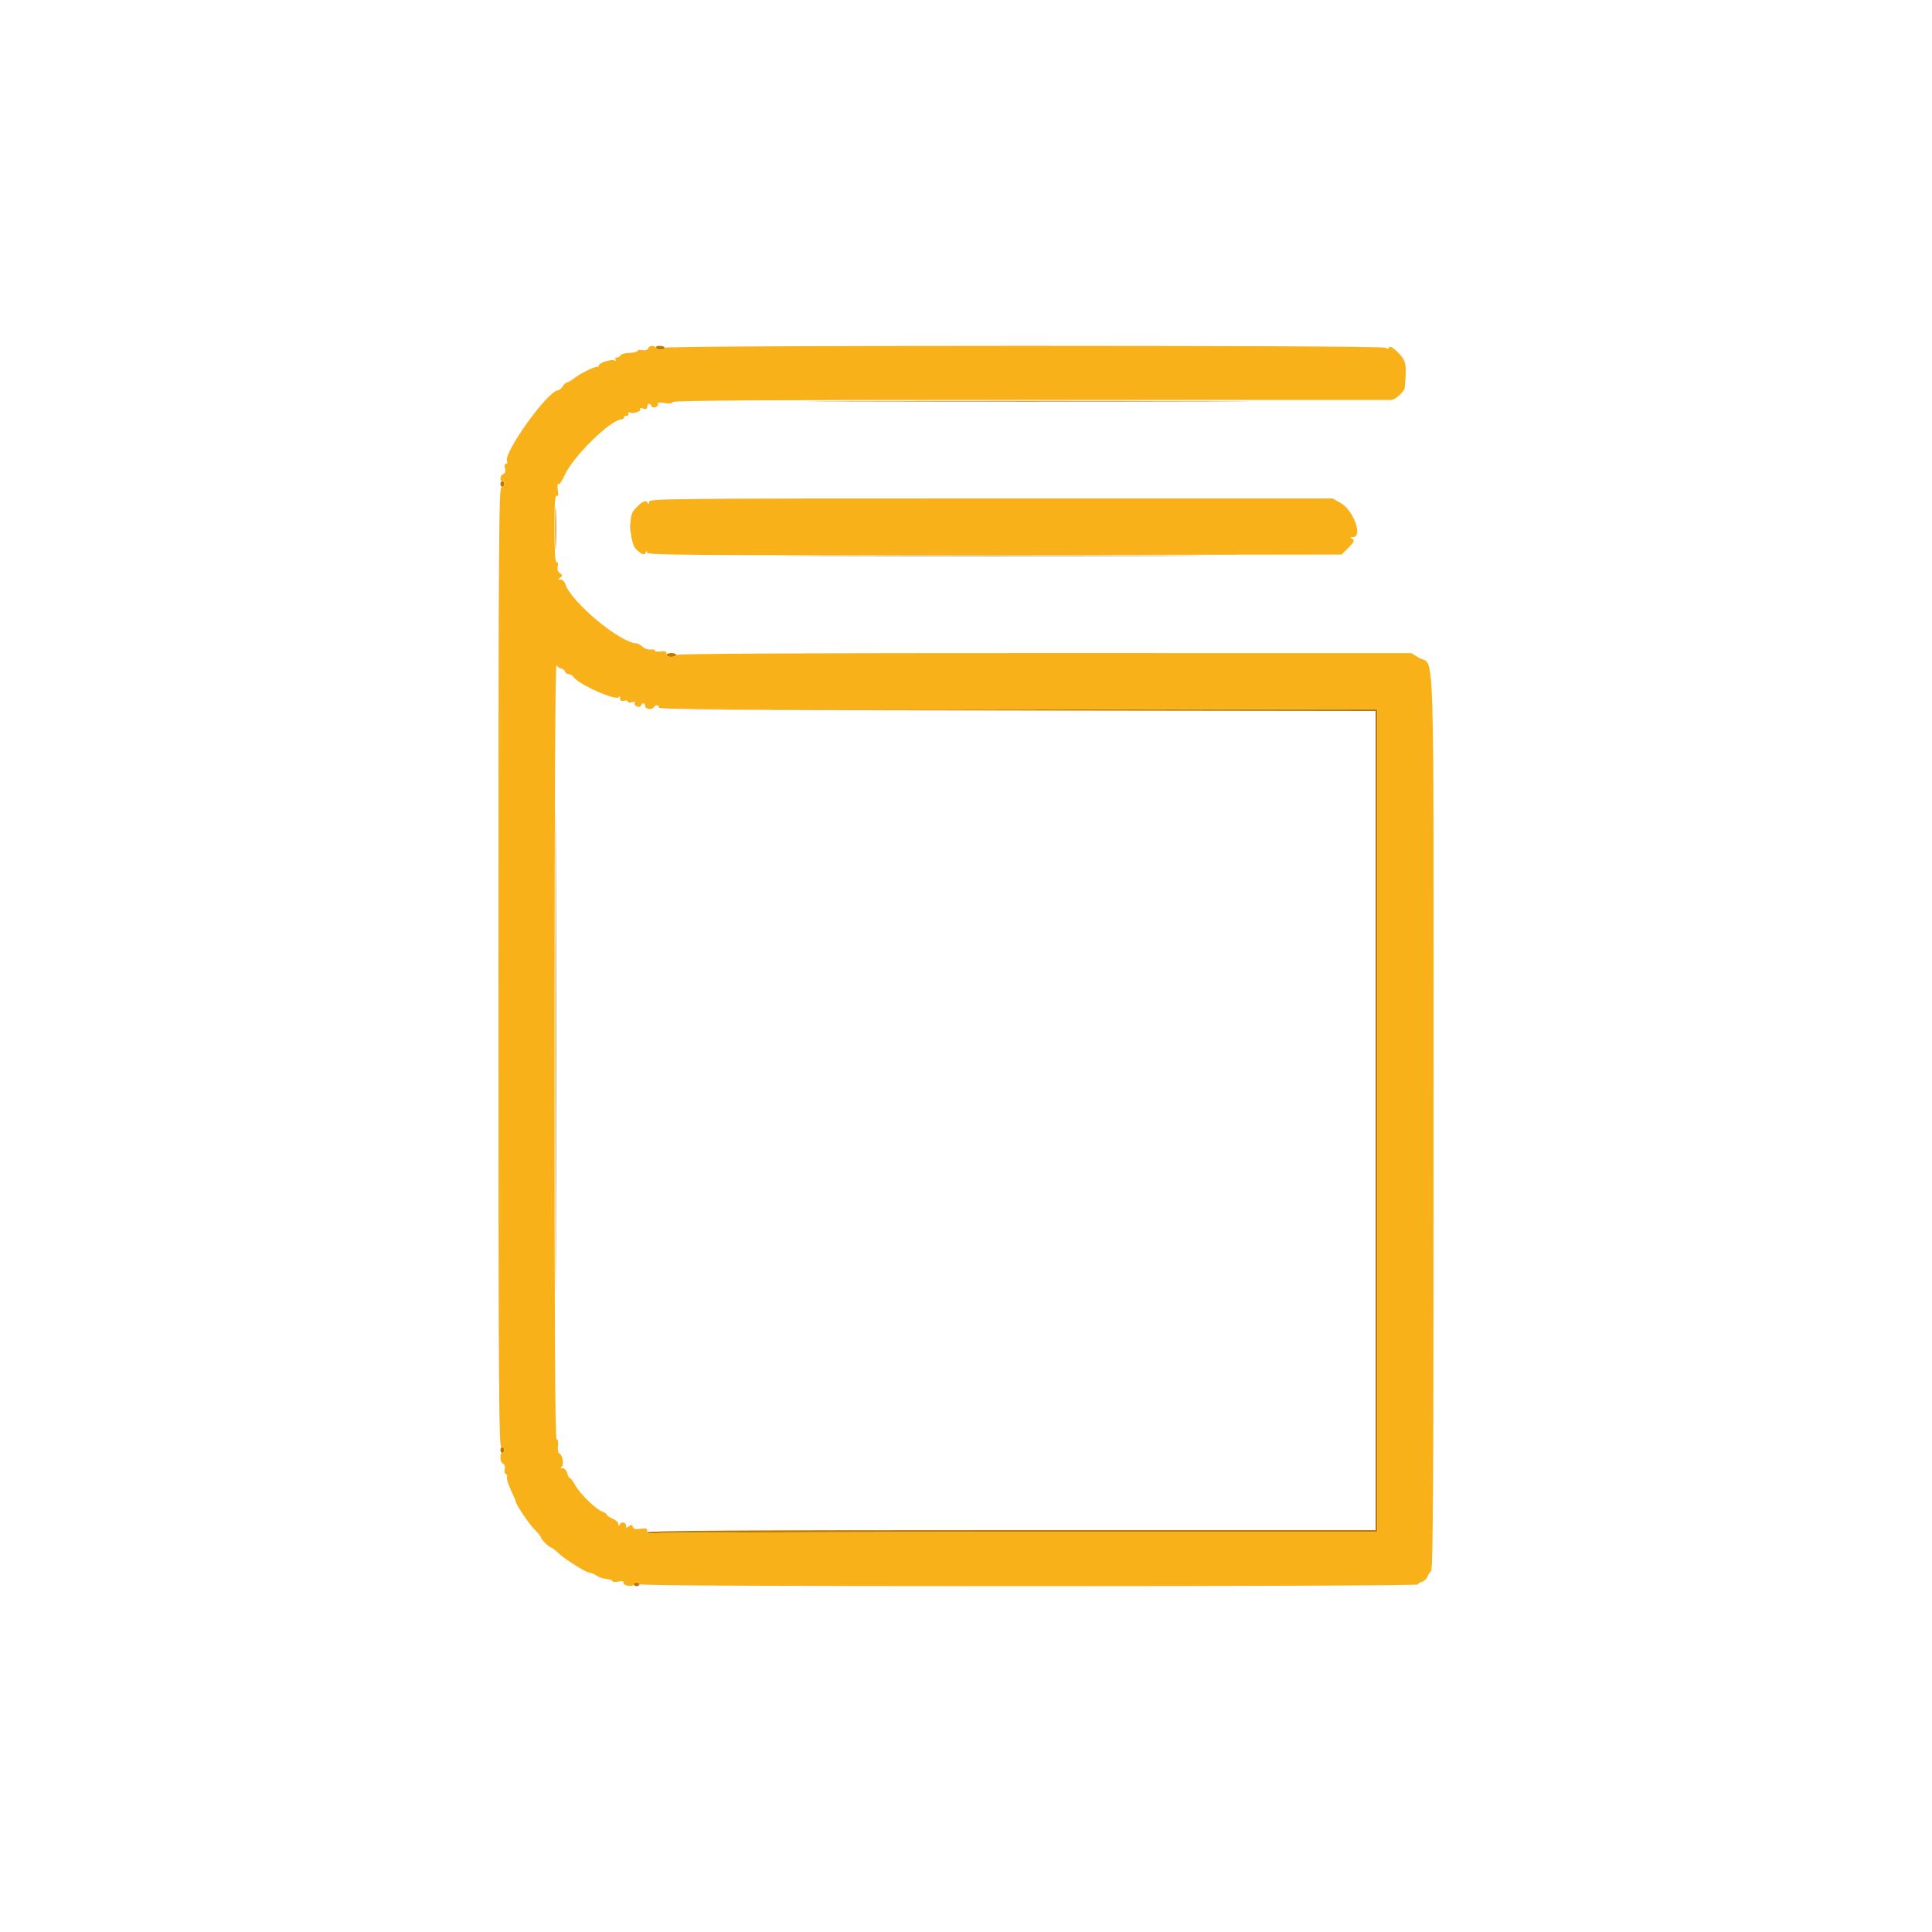 <svg id="svg" version="1.1" width="400" height="400" viewBox="0 0 400 400" xmlns="http://www.w3.org/2000/svg" xmlns:xlink="http://www.w3.org/1999/xlink" ><g id="svgg"><path id="path0" d="M135.800 72.000 C 135.936 72.220,136.397 72.400,136.824 72.400 C 137.251 72.400,137.600 72.220,137.600 72.000 C 137.600 71.780,137.139 71.600,136.576 71.600 C 135.996 71.600,135.660 71.773,135.800 72.000 M175.900 83.100 C 196.195 83.157,229.405 83.157,249.700 83.100 C 269.995 83.043,253.390 82.996,212.800 82.996 C 172.210 82.996,155.605 83.043,175.900 83.100 M103.600 100.200 C 103.600 100.530,103.780 100.800,104.000 100.800 C 104.220 100.800,104.400 100.530,104.400 100.200 C 104.400 99.870,104.220 99.600,104.000 99.600 C 103.780 99.600,103.600 99.870,103.600 100.200 M114.965 109.400 C 114.966 113.360,115.026 114.926,115.098 112.880 C 115.171 110.834,115.171 107.594,115.098 105.680 C 115.024 103.766,114.965 105.440,114.965 109.400 M130.509 109.200 C 130.509 110.190,130.587 110.595,130.682 110.100 C 130.778 109.605,130.778 108.795,130.682 108.300 C 130.587 107.805,130.509 108.210,130.509 109.200 M170.332 115.100 C 189.764 115.157,221.444 115.157,240.732 115.100 C 260.019 115.043,244.120 114.996,205.400 114.996 C 166.680 114.996,150.899 115.043,170.332 115.100 M138.000 135.600 C 138.000 135.820,138.450 136.000,139.000 136.000 C 139.550 136.000,140.000 135.820,140.000 135.600 C 140.000 135.380,139.550 135.200,139.000 135.200 C 138.450 135.200,138.000 135.380,138.000 135.600 M114.996 217.600 C 114.996 261.930,115.043 280.065,115.100 257.900 C 115.157 235.735,115.157 199.465,115.100 177.300 C 115.043 155.135,114.996 173.270,114.996 217.600 M212.100 147.100 L 284.800 147.202 284.800 232.001 L 284.800 316.800 209.400 316.800 C 153.815 316.800,134.000 316.918,134.000 317.250 C 134.000 317.541,134.443 317.611,135.250 317.450 C 135.937 317.313,169.957 317.200,210.850 317.200 L 285.200 317.200 285.200 232.000 L 285.200 146.800 212.300 146.899 L 139.400 146.998 212.100 147.100 M103.600 300.200 C 103.600 300.530,103.780 300.800,104.000 300.800 C 104.220 300.800,104.400 300.530,104.400 300.200 C 104.400 299.870,104.220 299.600,104.000 299.600 C 103.780 299.600,103.600 299.870,103.600 300.200 M131.200 328.000 C 131.200 328.220,131.470 328.400,131.800 328.400 C 132.130 328.400,132.400 328.220,132.400 328.000 C 132.400 327.780,132.130 327.600,131.800 327.600 C 131.470 327.600,131.200 327.780,131.200 328.000 " stroke="none" fill="#bc7a00" fill-rule="evenodd"></path><path id="path1" d="" stroke="none" fill="#ff0000" fill-rule="evenodd"></path><path id="path2" d="" stroke="none" fill="#ff5500" fill-rule="evenodd"></path><path id="path3" d="M134.167 72.141 C 134.041 72.471,133.579 72.609,132.980 72.494 C 132.441 72.391,131.999 72.463,131.998 72.653 C 131.996 72.844,131.237 73.029,130.309 73.065 C 129.382 73.101,128.558 73.326,128.478 73.565 C 128.399 73.804,128.068 74.000,127.743 74.000 C 127.399 74.000,127.272 74.192,127.438 74.462 C 127.617 74.751,127.548 74.815,127.254 74.633 C 126.689 74.284,124.000 75.108,124.000 75.631 C 124.000 75.834,123.865 75.972,123.700 75.938 C 123.179 75.831,120.302 77.234,118.988 78.237 C 118.293 78.766,117.560 79.200,117.358 79.200 C 117.157 79.200,116.768 79.560,116.493 80.000 C 116.218 80.440,115.799 80.800,115.562 80.800 C 113.461 80.800,104.009 93.997,104.983 95.572 C 105.128 95.807,105.037 96.000,104.780 96.000 C 104.487 96.000,104.403 96.357,104.554 96.958 C 104.717 97.607,104.601 97.991,104.197 98.146 C 103.533 98.400,103.371 99.600,104.000 99.600 C 104.629 99.600,104.467 100.689,103.800 100.945 C 103.269 101.148,103.200 112.568,103.200 200.387 C 103.200 288.310,103.268 299.600,103.800 299.600 C 104.130 299.600,104.400 299.870,104.400 300.200 C 104.400 300.530,104.220 300.800,104.000 300.800 C 103.395 300.800,103.521 302.795,104.141 303.033 C 104.471 303.159,104.609 303.621,104.494 304.220 C 104.388 304.773,104.496 305.200,104.741 305.200 C 104.980 305.200,105.078 305.454,104.959 305.764 C 104.840 306.074,105.205 307.306,105.771 308.502 C 106.337 309.699,106.800 310.783,106.800 310.912 C 106.800 311.486,109.522 315.522,110.700 316.693 C 111.415 317.404,112.000 318.138,112.000 318.323 C 112.000 318.709,113.719 320.400,114.112 320.400 C 114.255 320.400,114.900 320.895,115.545 321.500 C 117.022 322.886,121.343 325.600,122.072 325.600 C 122.375 325.600,123.017 325.877,123.500 326.215 C 123.984 326.554,124.923 326.869,125.589 326.915 C 126.254 326.962,126.799 327.158,126.799 327.350 C 126.800 327.543,127.338 327.592,127.996 327.461 C 128.826 327.295,129.163 327.372,129.096 327.711 C 129.043 327.980,129.495 328.257,130.100 328.327 C 130.705 328.396,131.200 328.261,131.200 328.027 C 131.200 327.792,131.470 327.600,131.800 327.600 C 132.130 327.600,132.400 327.780,132.400 328.000 C 132.400 328.265,159.533 328.400,213.000 328.400 C 259.372 328.400,293.600 328.250,293.600 328.047 C 293.600 327.852,293.959 327.599,294.398 327.485 C 294.837 327.370,295.322 326.944,295.476 326.538 C 295.629 326.132,295.990 325.562,296.278 325.271 C 296.704 324.840,296.800 307.843,296.800 232.370 C 296.800 128.105,297.125 138.252,293.723 136.161 L 292.200 135.225 216.100 135.212 C 165.625 135.204,140.000 135.335,140.000 135.600 C 140.000 135.820,139.550 136.000,139.000 136.000 C 138.347 136.000,138.000 135.776,138.000 135.355 C 138.000 134.865,137.710 134.752,136.800 134.885 C 136.140 134.982,135.600 134.900,135.600 134.703 C 135.600 134.506,135.195 134.403,134.700 134.474 C 134.205 134.545,133.451 134.287,133.025 133.902 C 132.598 133.516,132.053 133.200,131.814 133.200 C 128.507 133.200,118.216 124.633,117.029 120.891 C 116.873 120.401,116.443 119.997,116.073 119.994 C 115.491 119.989,115.481 119.934,116.000 119.586 C 116.526 119.234,116.516 119.120,115.919 118.662 C 115.483 118.327,115.320 117.828,115.466 117.270 C 115.599 116.760,115.508 116.400,115.247 116.400 C 114.935 116.400,114.800 114.281,114.800 109.376 C 114.800 104.164,114.919 102.426,115.262 102.639 C 115.595 102.844,115.658 102.512,115.486 101.453 C 115.342 100.567,115.398 100.075,115.627 100.217 C 115.836 100.346,116.362 99.621,116.797 98.607 C 118.512 94.605,126.443 86.800,128.794 86.800 C 129.017 86.800,129.200 86.620,129.200 86.400 C 129.200 86.180,129.425 86.045,129.700 86.100 C 129.975 86.155,130.151 85.962,130.090 85.670 C 130.030 85.379,130.156 85.249,130.372 85.383 C 130.962 85.747,132.831 85.174,132.547 84.714 C 132.394 84.467,132.624 84.417,133.150 84.584 C 133.770 84.781,134.000 84.684,134.000 84.227 C 134.000 83.496,134.660 83.381,134.891 84.072 C 134.981 84.343,135.346 84.430,135.749 84.275 C 136.135 84.127,136.336 83.820,136.196 83.593 C 136.028 83.321,136.494 83.269,137.571 83.442 C 138.675 83.618,139.200 83.555,139.200 83.247 C 139.200 82.908,158.166 82.794,213.300 82.800 C 254.055 82.805,287.707 82.806,288.082 82.804 C 288.843 82.800,290.778 81.030,290.840 80.282 C 291.255 75.312,291.152 74.752,289.520 73.069 C 288.498 72.017,287.844 71.606,287.661 71.901 C 287.477 72.199,287.174 72.228,286.789 71.985 C 285.954 71.456,137.600 71.471,137.600 72.000 C 137.600 72.220,137.251 72.400,136.824 72.400 C 136.397 72.400,135.936 72.220,135.800 72.000 C 135.442 71.420,134.410 71.509,134.167 72.141 M134.394 103.900 C 134.389 104.483,134.326 104.503,134.018 104.016 C 133.627 103.398,132.654 103.980,131.187 105.708 C 130.025 107.077,130.457 112.680,131.815 113.847 C 133.072 114.926,133.447 115.015,133.735 114.300 C 133.873 113.958,133.947 113.990,133.968 114.400 C 133.996 114.931,142.224 114.989,205.887 114.906 L 277.774 114.813 279.187 113.395 C 280.363 112.215,280.499 111.913,280.000 111.595 C 279.488 111.268,279.503 111.211,280.100 111.206 C 282.231 111.187,280.260 105.666,277.579 104.143 L 275.918 103.200 205.159 103.200 C 138.038 103.200,134.400 103.236,134.394 103.900 M116.177 138.400 C 116.473 138.400,116.818 138.670,116.945 139.000 C 117.071 139.330,117.442 139.600,117.768 139.600 C 118.094 139.600,118.504 139.825,118.680 140.100 C 119.697 141.690,127.746 145.265,128.135 144.300 C 128.249 144.018,128.351 144.125,128.368 144.547 C 128.391 145.091,128.617 145.237,129.200 145.084 C 129.640 144.969,130.000 145.050,130.000 145.264 C 130.000 145.480,130.381 145.533,130.850 145.384 C 131.425 145.202,131.611 145.259,131.425 145.560 C 131.273 145.805,131.465 146.127,131.851 146.275 C 132.254 146.430,132.619 146.343,132.709 146.072 C 132.935 145.394,133.600 145.490,133.600 146.200 C 133.600 146.869,135.013 147.026,135.400 146.400 C 135.748 145.837,136.400 145.902,136.400 146.500 C 136.400 146.899,151.488 146.978,210.800 146.891 L 285.200 146.782 285.200 231.991 L 285.200 317.200 210.850 317.200 C 169.958 317.200,135.938 317.313,135.250 317.450 C 134.230 317.654,134.000 317.571,134.000 316.998 C 134.000 316.421,133.754 316.335,132.631 316.517 C 131.622 316.681,131.200 316.578,131.026 316.125 C 130.836 315.628,130.676 315.605,130.195 316.004 C 129.710 316.407,129.600 316.378,129.600 315.849 C 129.600 315.088,128.559 314.971,128.265 315.700 C 128.137 316.018,128.052 315.963,128.032 315.549 C 128.014 315.190,127.460 314.673,126.800 314.400 C 126.140 314.127,125.600 313.757,125.600 313.578 C 125.600 313.400,125.209 313.130,124.730 312.978 C 123.477 312.580,120.124 309.330,119.115 307.535 C 118.641 306.691,118.125 306.000,117.970 306.000 C 117.814 306.000,117.574 305.550,117.436 305.000 C 117.290 304.419,116.895 303.997,116.492 303.994 C 116.042 303.990,115.962 303.885,116.263 303.693 C 116.826 303.335,116.489 301.209,115.829 300.956 C 115.552 300.849,115.429 300.214,115.525 299.389 C 115.624 298.541,115.515 298.000,115.244 298.000 C 114.920 298.000,114.803 276.200,114.812 217.500 C 114.820 162.621,114.954 137.223,115.232 137.700 C 115.456 138.085,115.882 138.400,116.177 138.400 " stroke="none" fill="#f8b119" fill-rule="evenodd"></path><path id="path4" d="" stroke="none" fill="#ffff00" fill-rule="evenodd"></path></g></svg>